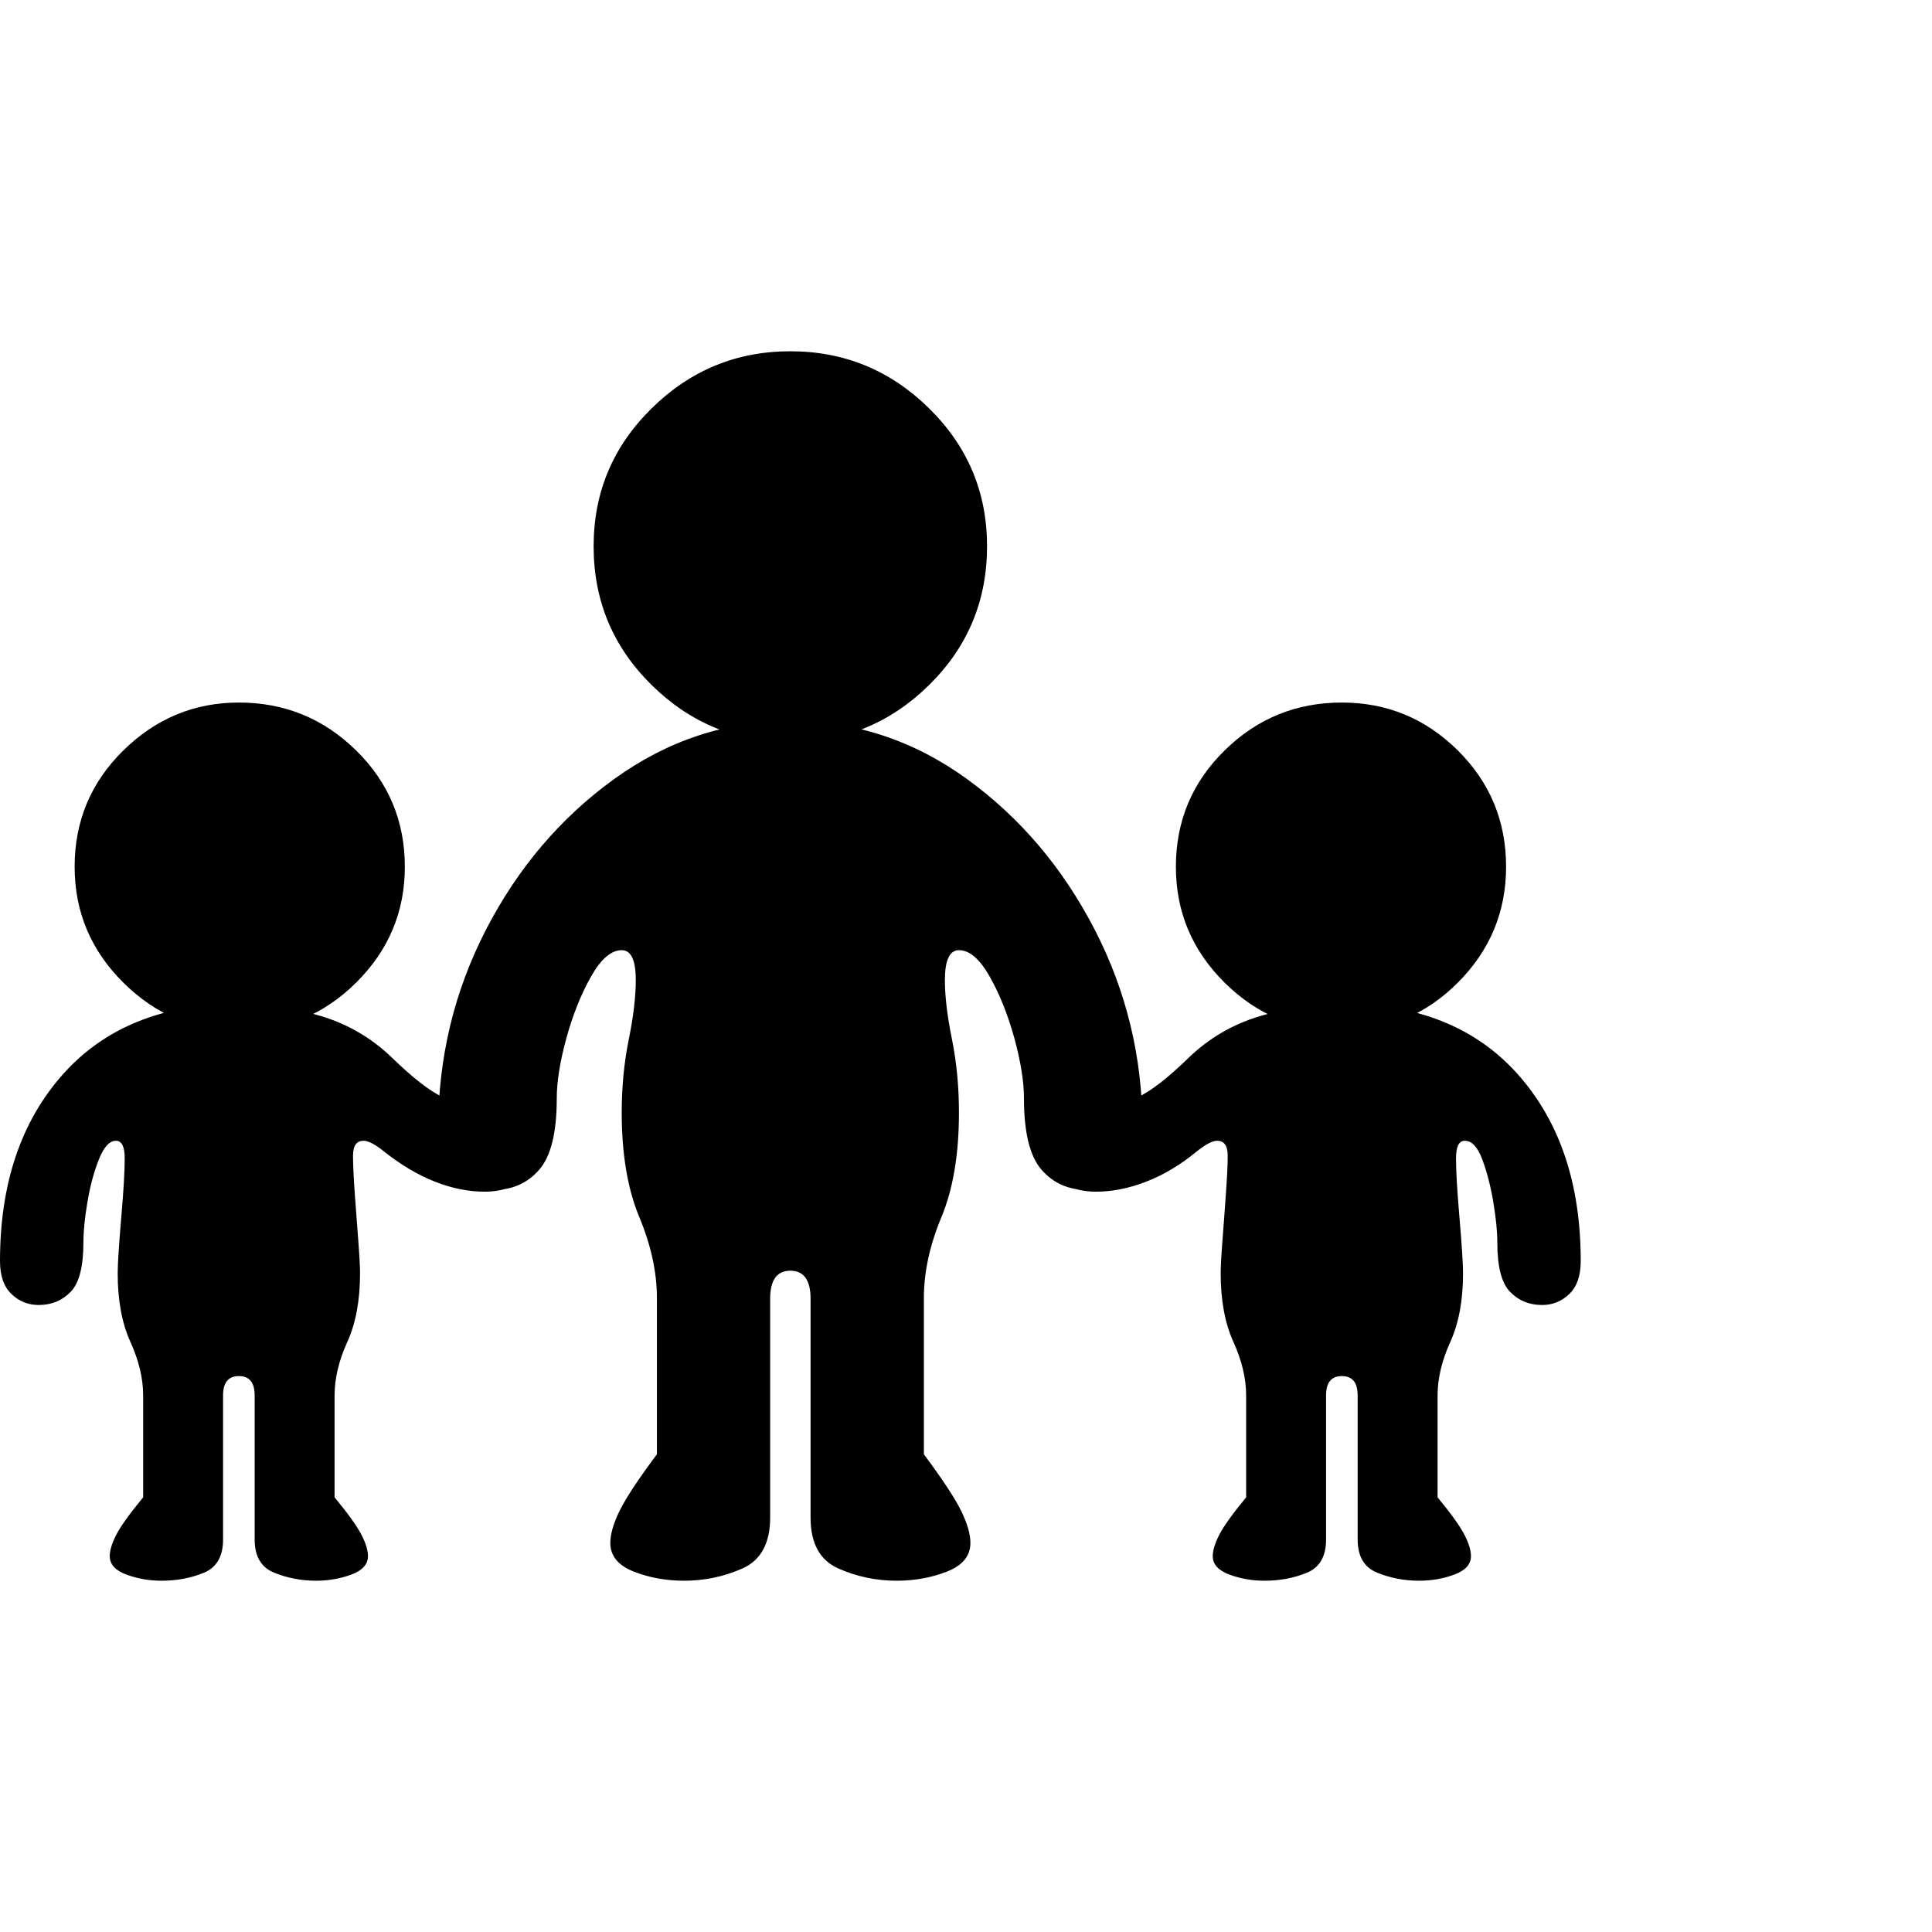 <svg version="1.1" xmlns="http://www.w3.org/2000/svg" style="fill:rgba(0,0,0,1.0)" width="256" height="256" viewBox="0 0 34.375 21.875"><path fill="rgb(0, 0, 0)" d="M12.172 21.875 C11.849 21.875 11.549 21.82 11.273 21.711 C10.997 21.602 10.859 21.432 10.859 21.203 C10.859 21.047 10.914 20.857 11.023 20.633 C11.133 20.409 11.354 20.073 11.688 19.625 L11.688 16.844 C11.688 16.385 11.583 15.906 11.375 15.406 C11.167 14.906 11.062 14.286 11.062 13.547 C11.062 13.089 11.104 12.654 11.188 12.242 C11.271 11.831 11.312 11.479 11.312 11.188 C11.312 10.833 11.229 10.656 11.062 10.656 C10.875 10.656 10.693 10.812 10.516 11.125 C10.339 11.438 10.193 11.802 10.078 12.219 C9.964 12.635 9.906 12.995 9.906 13.297 C9.906 13.901 9.802 14.323 9.594 14.562 C9.385 14.802 9.115 14.922 8.781 14.922 C8.125 14.922 7.797 14.557 7.797 13.828 C7.797 12.568 8.081 11.388 8.648 10.289 C9.216 9.19 9.977 8.297 10.93 7.609 C11.883 6.922 12.927 6.578 14.062 6.578 C15.208 6.578 16.255 6.922 17.203 7.609 C18.151 8.297 18.909 9.19 19.477 10.289 C20.044 11.388 20.328 12.568 20.328 13.828 C20.328 14.557 20 14.922 19.344 14.922 C19.01 14.922 18.74 14.802 18.531 14.562 C18.323 14.323 18.219 13.901 18.219 13.297 C18.219 12.995 18.161 12.635 18.047 12.219 C17.932 11.802 17.786 11.438 17.609 11.125 C17.432 10.812 17.25 10.656 17.062 10.656 C16.896 10.656 16.812 10.833 16.812 11.188 C16.812 11.479 16.854 11.831 16.938 12.242 C17.021 12.654 17.062 13.089 17.062 13.547 C17.062 14.286 16.958 14.906 16.75 15.406 C16.542 15.906 16.438 16.385 16.438 16.844 L16.438 19.625 C16.771 20.073 16.992 20.409 17.102 20.633 C17.211 20.857 17.266 21.047 17.266 21.203 C17.266 21.432 17.128 21.602 16.852 21.711 C16.576 21.82 16.276 21.875 15.953 21.875 C15.589 21.875 15.242 21.802 14.914 21.656 C14.586 21.51 14.422 21.208 14.422 20.75 L14.422 16.859 C14.422 16.526 14.302 16.359 14.062 16.359 C13.823 16.359 13.703 16.526 13.703 16.859 L13.703 20.75 C13.703 21.208 13.539 21.51 13.211 21.656 C12.883 21.802 12.536 21.875 12.172 21.875 Z M14.062 6.953 C13.104 6.953 12.281 6.615 11.594 5.938 C10.906 5.26 10.562 4.438 10.562 3.469 C10.562 2.51 10.906 1.693 11.594 1.016 C12.281 0.339 13.104 -0 14.062 -0 C15.021 -0 15.844 0.339 16.531 1.016 C17.219 1.693 17.562 2.51 17.562 3.469 C17.562 4.438 17.219 5.26 16.531 5.938 C15.844 6.615 15.021 6.953 14.062 6.953 Z M2.875 21.875 C2.656 21.875 2.448 21.839 2.25 21.766 C2.052 21.693 1.953 21.583 1.953 21.438 C1.953 21.333 1.992 21.206 2.07 21.055 C2.148 20.904 2.307 20.682 2.547 20.391 L2.547 18.578 C2.547 18.276 2.471 17.958 2.32 17.625 C2.169 17.292 2.094 16.885 2.094 16.406 C2.094 16.24 2.115 15.914 2.156 15.43 C2.198 14.945 2.219 14.589 2.219 14.359 C2.219 14.151 2.167 14.047 2.062 14.047 C1.948 14.047 1.846 14.159 1.758 14.383 C1.669 14.607 1.602 14.859 1.555 15.141 C1.508 15.422 1.484 15.661 1.484 15.859 C1.484 16.286 1.409 16.578 1.258 16.734 C1.107 16.891 0.917 16.969 0.688 16.969 C0.5 16.969 0.339 16.904 0.203 16.773 C0.068 16.643 0 16.448 0 16.188 C0 14.812 0.372 13.706 1.117 12.867 C1.862 12.029 2.906 11.609 4.25 11.609 C4.74 11.609 5.227 11.682 5.711 11.828 C6.195 11.974 6.62 12.224 6.984 12.578 C7.349 12.932 7.648 13.164 7.883 13.273 C8.117 13.383 8.38 13.438 8.672 13.438 L9.609 14.453 C9.37 14.786 9.042 14.953 8.625 14.953 C8.333 14.953 8.036 14.893 7.734 14.773 C7.432 14.654 7.13 14.474 6.828 14.234 C6.672 14.109 6.552 14.047 6.469 14.047 C6.344 14.047 6.281 14.135 6.281 14.312 C6.281 14.469 6.292 14.693 6.312 14.984 C6.333 15.276 6.354 15.557 6.375 15.828 C6.396 16.099 6.406 16.292 6.406 16.406 C6.406 16.885 6.331 17.292 6.18 17.625 C6.029 17.958 5.953 18.276 5.953 18.578 L5.953 20.391 C6.193 20.682 6.352 20.904 6.43 21.055 C6.508 21.206 6.547 21.333 6.547 21.438 C6.547 21.583 6.448 21.693 6.25 21.766 C6.052 21.839 5.844 21.875 5.625 21.875 C5.365 21.875 5.117 21.828 4.883 21.734 C4.648 21.641 4.531 21.443 4.531 21.141 L4.531 18.578 C4.531 18.349 4.438 18.234 4.25 18.234 C4.062 18.234 3.969 18.349 3.969 18.578 L3.969 21.141 C3.969 21.443 3.854 21.641 3.625 21.734 C3.396 21.828 3.146 21.875 2.875 21.875 Z M4.25 12.094 C3.458 12.094 2.773 11.807 2.195 11.234 C1.617 10.661 1.328 9.974 1.328 9.172 C1.328 8.359 1.617 7.669 2.195 7.102 C2.773 6.534 3.458 6.25 4.25 6.25 C5.063 6.25 5.758 6.534 6.336 7.102 C6.914 7.669 7.203 8.359 7.203 9.172 C7.203 9.974 6.914 10.661 6.336 11.234 C5.758 11.807 5.063 12.094 4.25 12.094 Z M22.5 21.875 C22.281 21.875 22.073 21.839 21.875 21.766 C21.677 21.693 21.578 21.583 21.578 21.438 C21.578 21.333 21.617 21.206 21.695 21.055 C21.773 20.904 21.932 20.682 22.172 20.391 L22.172 18.578 C22.172 18.276 22.096 17.958 21.945 17.625 C21.794 17.292 21.719 16.885 21.719 16.406 C21.719 16.292 21.729 16.099 21.75 15.828 C21.771 15.557 21.792 15.276 21.812 14.984 C21.833 14.693 21.844 14.469 21.844 14.312 C21.844 14.135 21.781 14.047 21.656 14.047 C21.573 14.047 21.453 14.109 21.297 14.234 C21.005 14.474 20.706 14.654 20.398 14.773 C20.091 14.893 19.792 14.953 19.5 14.953 C19.083 14.953 18.755 14.786 18.516 14.453 L19.453 13.438 C19.745 13.438 20.008 13.383 20.242 13.273 C20.477 13.164 20.776 12.932 21.141 12.578 C21.505 12.224 21.932 11.974 22.422 11.828 C22.911 11.682 23.396 11.609 23.875 11.609 C25.219 11.609 26.263 12.029 27.008 12.867 C27.753 13.706 28.125 14.812 28.125 16.188 C28.125 16.448 28.057 16.643 27.922 16.773 C27.786 16.904 27.625 16.969 27.438 16.969 C27.208 16.969 27.018 16.891 26.867 16.734 C26.716 16.578 26.641 16.286 26.641 15.859 C26.641 15.661 26.617 15.422 26.57 15.141 C26.523 14.859 26.458 14.607 26.375 14.383 C26.292 14.159 26.188 14.047 26.062 14.047 C25.958 14.047 25.906 14.151 25.906 14.359 C25.906 14.589 25.927 14.945 25.969 15.43 C26.01 15.914 26.031 16.24 26.031 16.406 C26.031 16.885 25.956 17.292 25.805 17.625 C25.654 17.958 25.578 18.276 25.578 18.578 L25.578 20.391 C25.818 20.682 25.977 20.904 26.055 21.055 C26.133 21.206 26.172 21.333 26.172 21.438 C26.172 21.583 26.073 21.693 25.875 21.766 C25.677 21.839 25.469 21.875 25.25 21.875 C24.99 21.875 24.742 21.828 24.508 21.734 C24.273 21.641 24.156 21.443 24.156 21.141 L24.156 18.578 C24.156 18.349 24.063 18.234 23.875 18.234 C23.687 18.234 23.594 18.349 23.594 18.578 L23.594 21.141 C23.594 21.443 23.479 21.641 23.25 21.734 C23.021 21.828 22.771 21.875 22.5 21.875 Z M23.875 12.094 C23.062 12.094 22.367 11.807 21.789 11.234 C21.211 10.661 20.922 9.974 20.922 9.172 C20.922 8.359 21.211 7.669 21.789 7.102 C22.367 6.534 23.062 6.25 23.875 6.25 C24.677 6.25 25.365 6.534 25.938 7.102 C26.51 7.669 26.797 8.359 26.797 9.172 C26.797 9.974 26.51 10.661 25.938 11.234 C25.365 11.807 24.677 12.094 23.875 12.094 Z M34.375 21.875" /></svg>